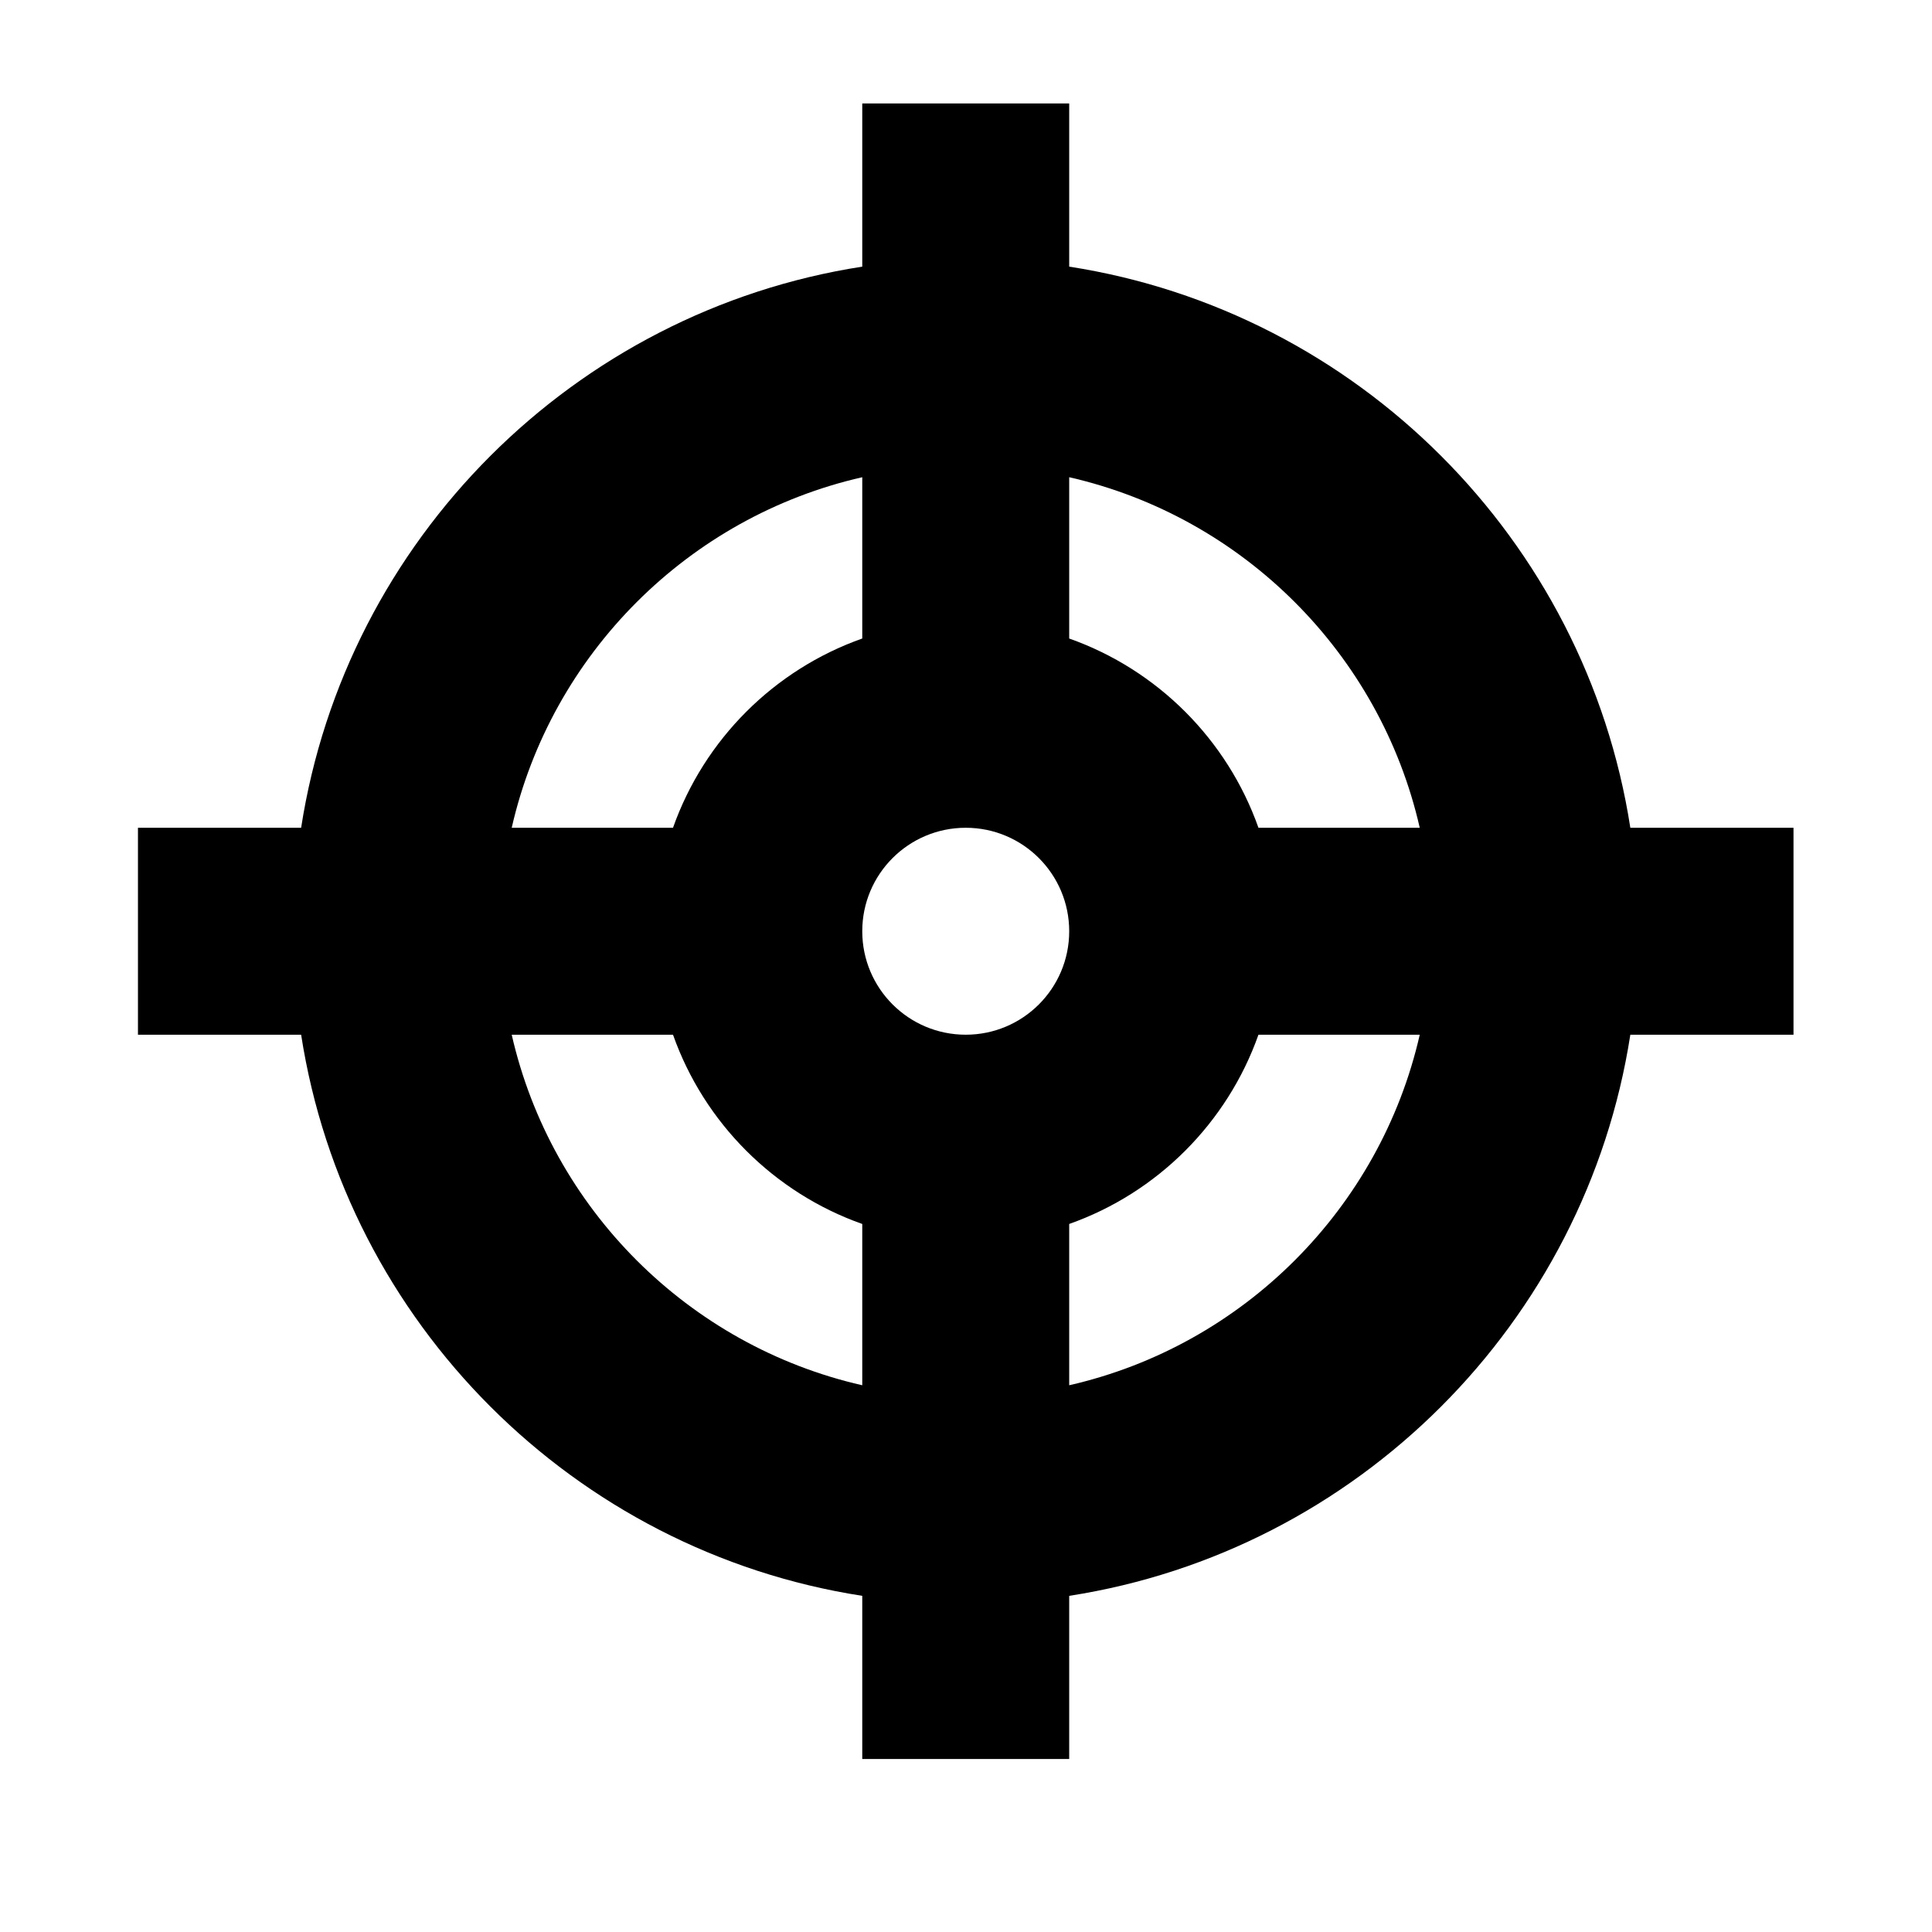 <svg viewBox="0 0 1195 1195" xmlns="http://www.w3.org/2000/svg"><path d="M1109.333 512H1008.41c-27.64-178.24-168.836-319.436-347.076-347.076V64h-128v100.924C355.093 192.564 213.897 333.76 186.257 512H85.333v128h100.924c27.64 178.24 168.836 319.436 347.076 347.076V1088h128V987.076C839.573 959.436 980.77 818.24 1008.41 640h100.924V512zm-231.178 0h-99.762c-19.284-54.55-62.51-97.778-117.06-117.06v-99.762C768.847 319.668 853.665 404.488 878.155 512zM597.333 640c-35.346 0-64-28.654-64-64s28.654-64 64-64c35.346 0 64 28.654 64 64s-28.654 64-64 64zm-64-344.822v99.762c-54.55 19.282-97.778 62.51-117.06 117.06h-99.762c24.49-107.512 109.31-192.332 216.822-216.822zM316.511 640h99.762c19.282 54.55 62.51 97.778 117.06 117.06v99.762C425.821 832.332 341.001 747.514 316.511 640zm344.822 216.822V757.06c54.55-19.284 97.778-62.51 117.06-117.06h99.762c-24.49 107.514-109.308 192.332-216.822 216.822z"/></svg>